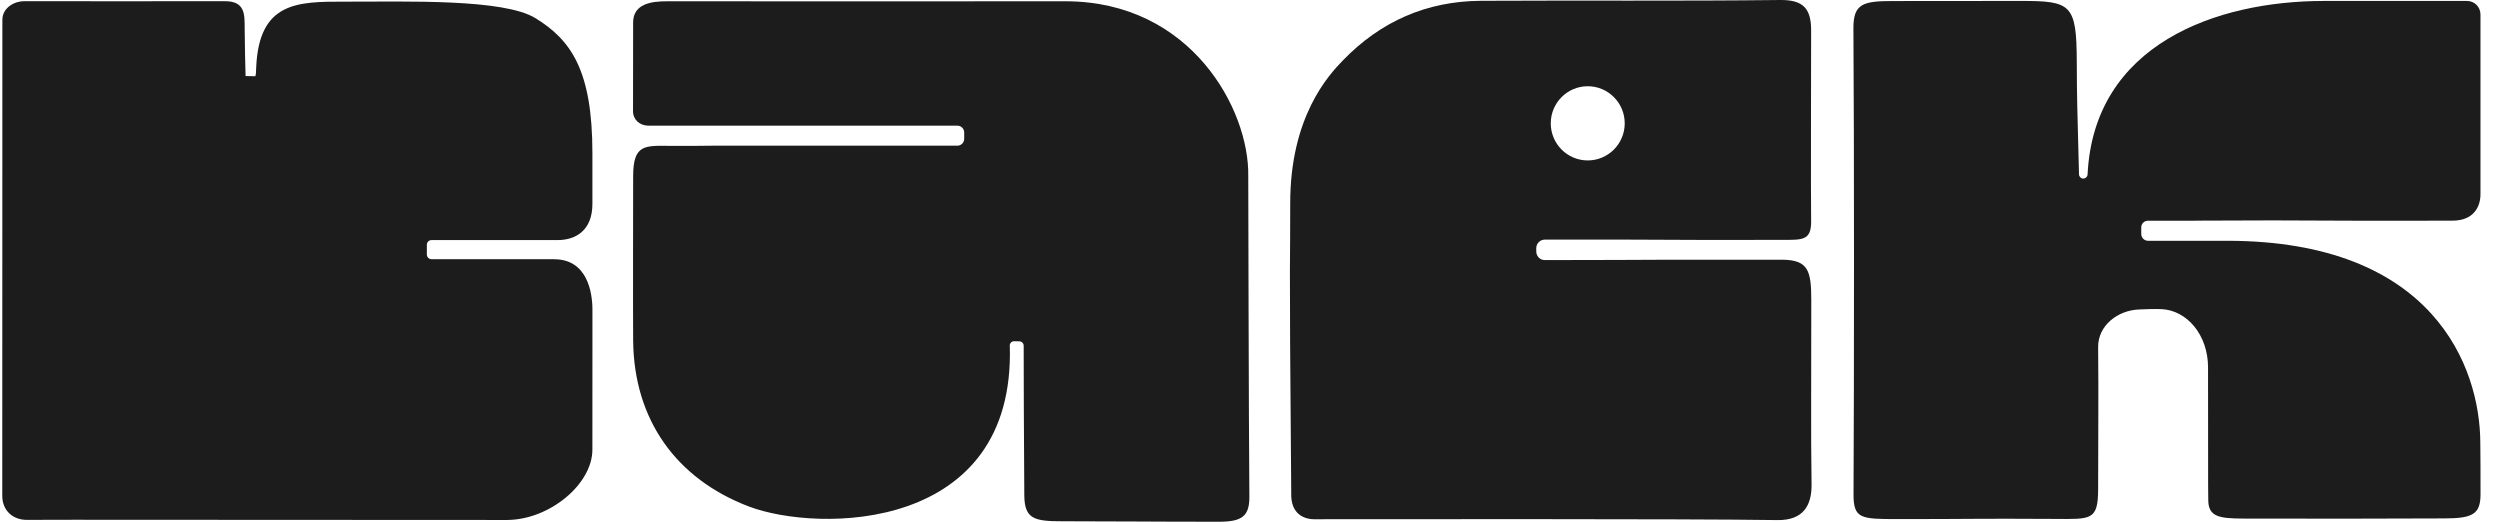 <svg width="115" height="24" viewBox="0 0 115 24" fill="none" xmlns="http://www.w3.org/2000/svg">
<g clip-path="url(#clip0_4915_3325)">
<path d="M57.42 8.099C57.471 5.021 54.78 0.07 49.03 0.059C48.508 0.058 48.102 0.058 47.812 0.059C45.99 0.065 35.421 0.059 30.676 0.059C29.974 0.059 29.124 0.166 29.124 1.038C29.124 2.618 29.119 3.517 29.119 5.118C29.119 5.509 29.433 5.769 29.798 5.78H44.039C44.212 5.78 44.353 5.921 44.353 6.095V6.387C44.353 6.561 44.212 6.702 44.039 6.702H32.766C32.128 6.711 31.489 6.715 30.846 6.71C29.654 6.697 29.125 6.634 29.125 8.11C29.125 9.154 29.113 14.271 29.125 15.668C29.16 19.314 31.109 22.025 34.444 23.297C37.62 24.507 46.733 24.518 46.45 15.881C46.454 15.778 46.538 15.698 46.639 15.698C46.739 15.698 46.797 15.698 46.89 15.701C47 15.702 47.089 15.794 47.089 15.904C47.099 18.607 47.089 18.733 47.118 22.788C47.127 23.885 47.591 23.978 48.878 23.978C51.672 23.978 52.626 24 56.075 24C57.139 24 57.48 23.74 57.471 22.835C57.442 19.704 57.42 8.099 57.42 8.099Z" fill="#1C1C1C"/>
<path d="M114.094 20.358C114.08 16.891 111.948 11.076 102.439 11.076C102.43 11.076 102.421 11.076 102.413 11.076H98.81C98.638 11.076 98.498 10.937 98.498 10.763V10.568C98.491 10.568 98.482 10.568 98.476 10.568C98.482 10.564 98.491 10.561 98.498 10.557V10.459C98.498 10.29 98.634 10.153 98.802 10.153H100.913C101.044 10.152 101.178 10.149 101.318 10.149C103.281 10.135 105.614 10.134 108.422 10.153H111.28C111.785 10.152 112.297 10.151 112.817 10.15C113.78 10.15 114.102 9.519 114.102 8.936C114.102 8.796 114.102 8.673 114.102 8.564C114.101 8.517 114.102 2.614 114.102 0.663C114.102 0.321 113.825 0.044 113.485 0.044L106.895 0.044C101.945 0.044 96.32 2.042 96.029 8.021C96.024 8.133 95.93 8.22 95.819 8.213C95.717 8.208 95.637 8.123 95.634 8.021C95.547 4.639 95.539 4.607 95.532 2.822C95.521 0.195 95.273 0.043 92.966 0.043C91.348 0.043 89.385 0.045 87.08 0.048C85.718 0.048 85.248 0.156 85.257 1.309C85.294 6.731 85.291 17.312 85.262 22.736C85.257 23.865 85.606 23.877 87.269 23.878C90.73 23.881 90.731 23.847 94.513 23.87C96.189 23.88 96.514 23.949 96.514 22.49C96.514 20.026 96.538 18.219 96.514 15.972C96.514 15.968 96.514 15.976 96.514 15.972C96.503 14.974 97.419 14.265 98.412 14.235C98.685 14.227 99.055 14.206 99.42 14.22C100.599 14.267 101.568 15.405 101.57 16.895C101.573 19.222 101.574 21.636 101.574 22.287C101.574 22.563 101.579 22.613 101.577 22.727C101.58 22.83 101.577 22.566 101.58 23.009C101.587 23.76 102.063 23.852 103.183 23.854C107.739 23.862 108.13 23.862 112.445 23.847C113.729 23.843 114.104 23.663 114.104 22.736C114.104 20.358 114.104 22.509 114.094 20.358Z" fill="#1C1C1C"/>
<path d="M25.503 11.923H19.851C19.731 11.923 19.635 11.827 19.635 11.706V11.26C19.635 11.141 19.731 11.044 19.849 11.044H20.139H20.548C20.563 11.044 20.644 11.044 20.659 11.044H25.649C26.489 11.044 27.251 10.595 27.251 9.38V7.053C27.251 3.226 26.264 1.843 24.634 0.837C23.174 -0.064 18.734 0.08 15.865 0.076C13.686 0.072 11.908 0.076 11.784 3.117C11.754 3.844 11.779 3.109 11.751 3.506L11.297 3.499C11.276 2.519 11.266 2.609 11.255 1.314C11.25 0.68 11.293 0.055 10.349 0.055C7.826 0.055 3.03 0.062 1.101 0.055C0.678 0.054 0.109 0.344 0.109 0.918C0.109 5.164 0.104 18.528 0.104 22.808C0.104 23.496 0.605 23.917 1.233 23.914C1.791 23.913 2.361 23.91 3.38 23.909L23.306 23.919C23.178 23.919 23.019 23.92 23.323 23.919C23.476 23.919 23.415 23.919 23.326 23.919C25.286 23.907 27.248 22.269 27.25 20.686C27.25 19.135 27.252 17.052 27.252 15.758C27.252 15.754 27.252 15.748 27.252 15.744V14.242C27.252 13.435 27.007 11.929 25.503 11.926V11.923Z" fill="#1C1C1C"/>
<path d="M83.314 17.96C83.314 17.269 83.319 14.47 83.319 13.809C83.319 12.454 83.178 11.969 82.02 11.947H76.691C75.16 11.954 73.628 11.962 72.097 11.962C72.046 11.962 71.696 11.962 71.046 11.962C70.838 11.962 70.668 11.778 70.668 11.57V11.418C70.668 11.199 70.845 11.022 71.062 11.022H74.762C76.986 11.037 79.394 11.041 81.985 11.035C82.911 11.032 83.326 11.073 83.312 10.16C83.294 9.011 83.312 2.549 83.312 1.393C83.312 0.377 82.933 -0.011 81.883 -1.52431e-05C77.301 0.054 72.718 0.012 68.134 0.037C65.637 0.051 63.517 0.973 61.764 2.788C61.114 3.461 59.337 5.374 59.35 9.392C59.359 12.421 59.288 10.117 59.398 22.856C59.445 23.742 60.116 23.885 60.434 23.885C62.844 23.885 77.526 23.859 81.762 23.924C82.978 23.942 83.342 23.215 83.332 22.288C83.306 19.922 83.317 20.942 83.313 17.959L83.314 17.96ZM73.036 3.967C73.975 3.967 74.737 4.731 74.737 5.674C74.737 6.616 73.975 7.38 73.036 7.38C72.097 7.38 71.335 6.616 71.335 5.674C71.335 4.731 72.097 3.967 73.036 3.967ZM59.448 23.019C59.448 23.037 59.448 23.07 59.448 23.019V23.019Z" fill="#1C1C1C"/>
</g>
<defs>
<clipPath id="clip0_4915_3325">
<rect width="114" height="24" fill="white" transform="translate(0.104)"/>
</clipPath>
</defs>
</svg>
